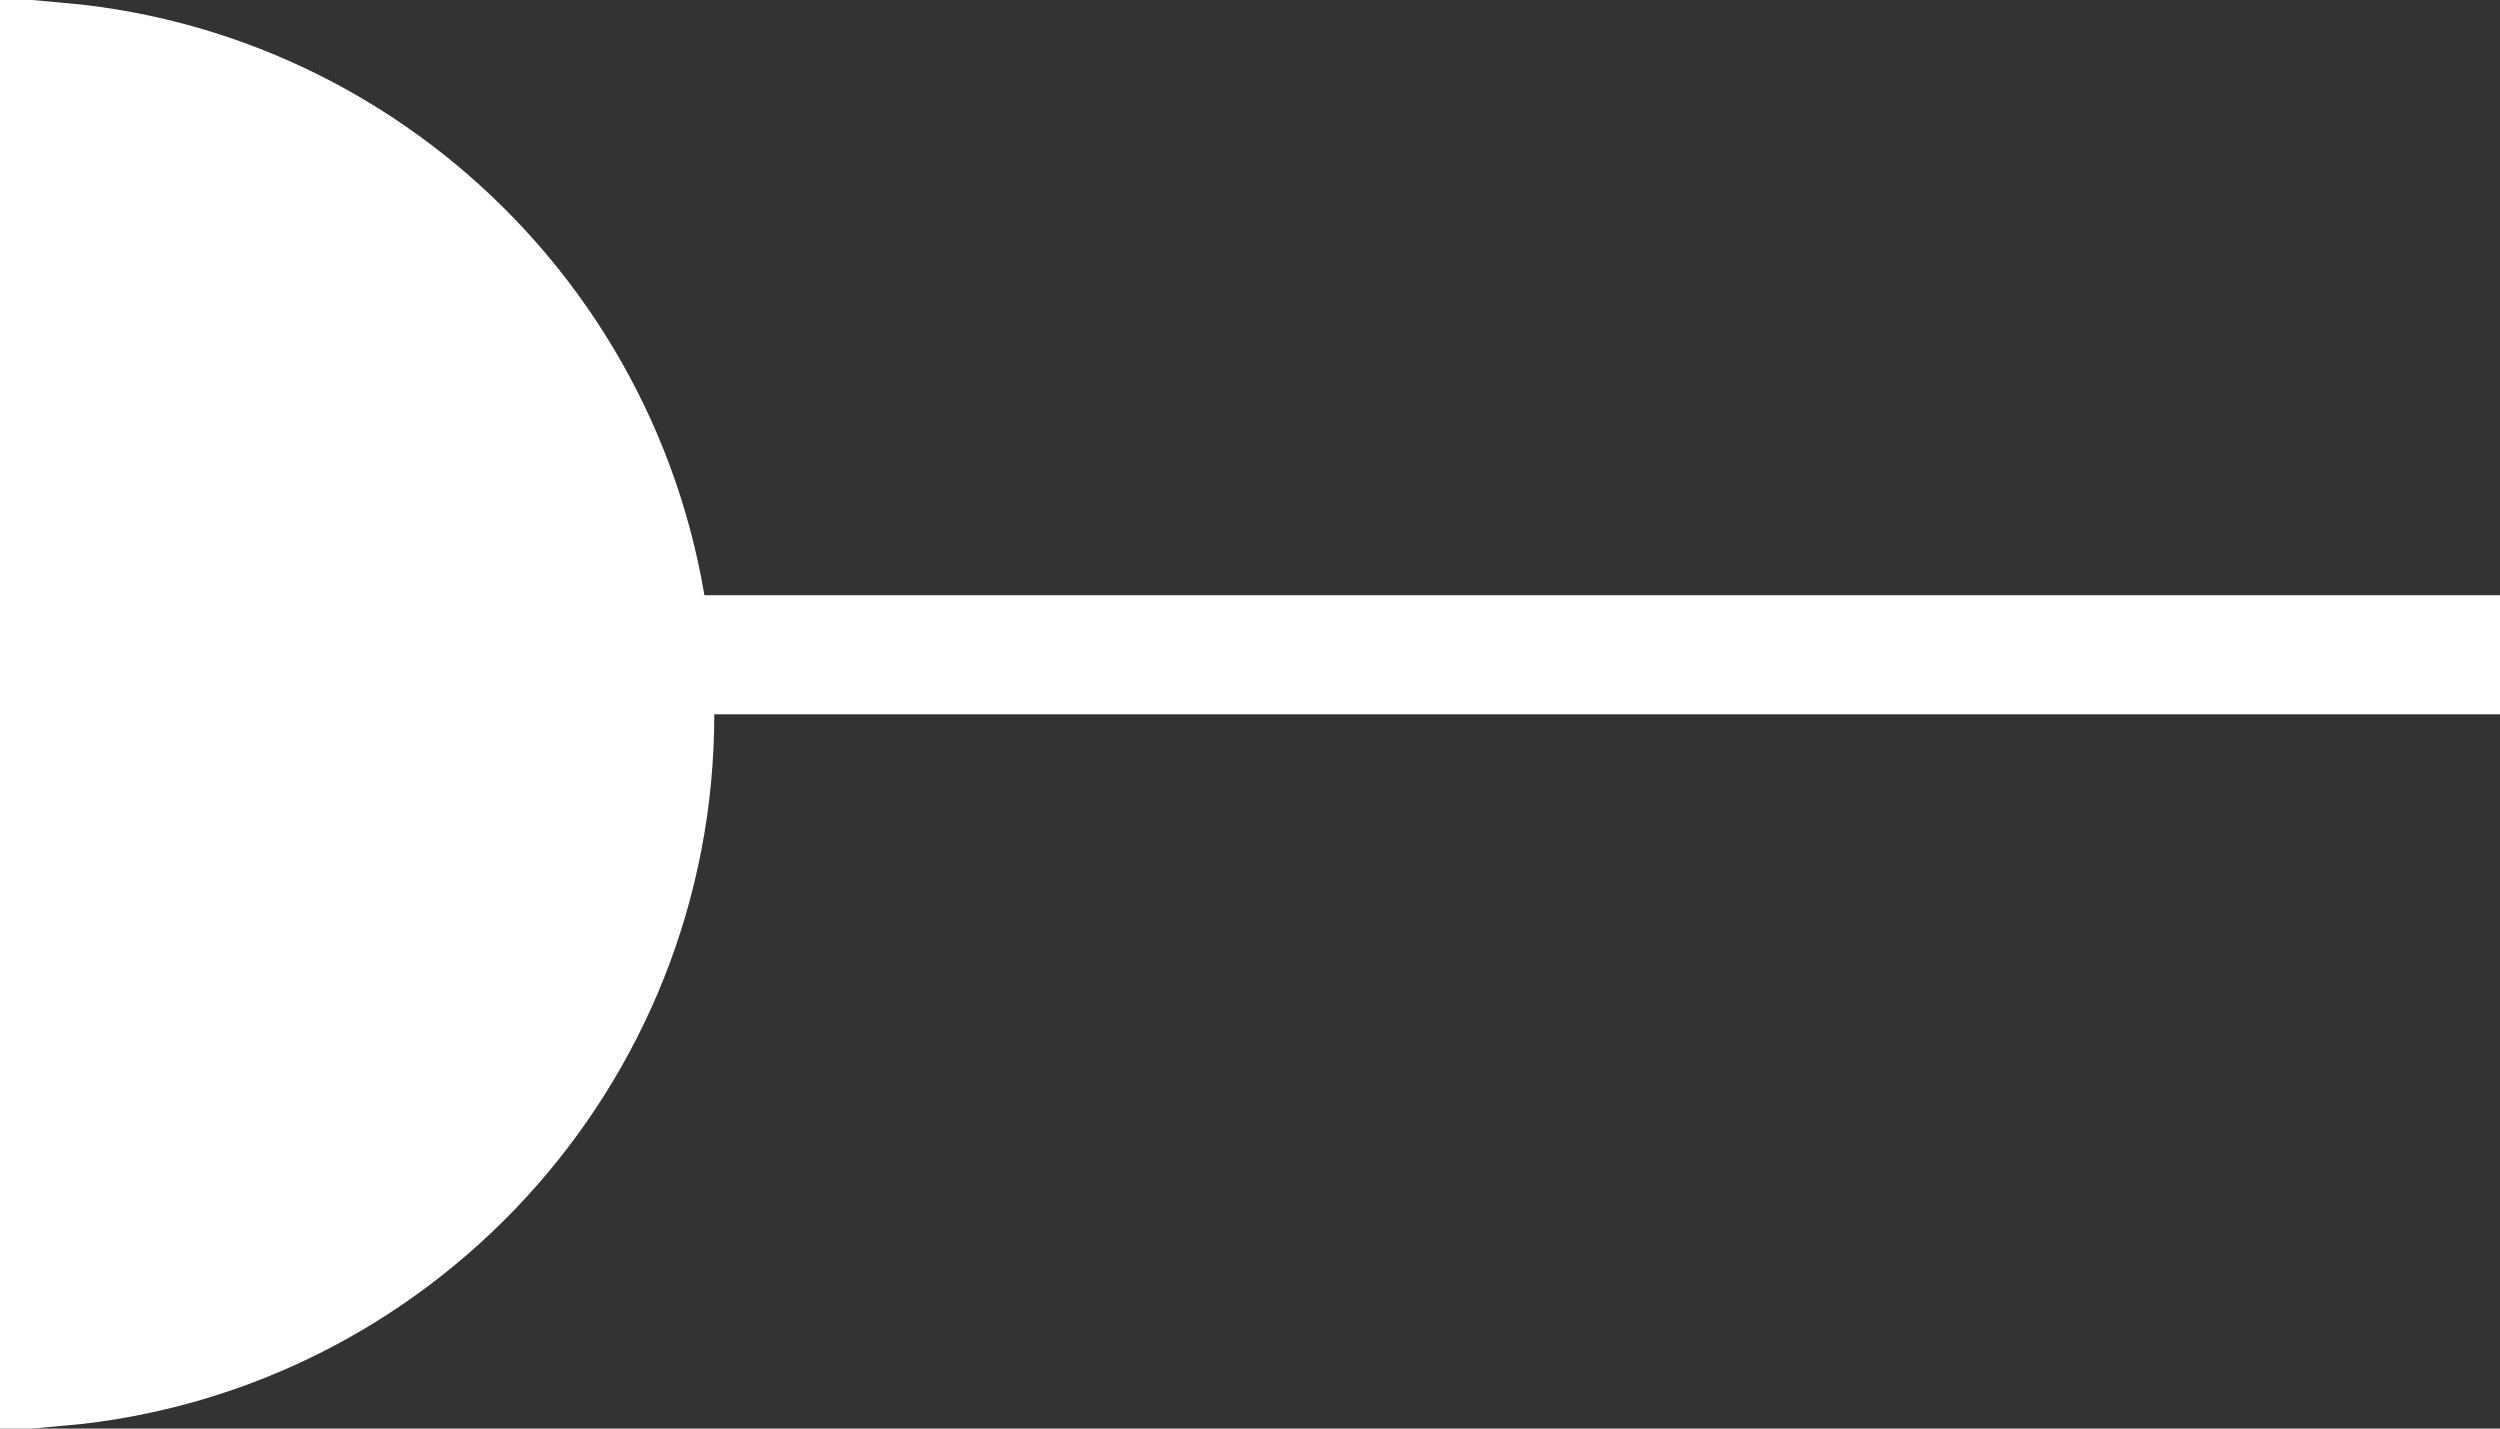 <svg width="21" height="12" viewBox="0 0 21 12" fill="none" xmlns="http://www.w3.org/2000/svg">
<rect x="0" y="0" width="21" height="12" fill="#333333" stroke="none"/>
<path d="M5.5 6C5.5 8.869 3.303 11.225 0.5 11.478L0.5 6L0.5 0.522C3.303 0.775 5.5 3.131 5.5 6Z" fill="white" stroke="white"/>
<line x1="5" y1="5.5" x2="21" y2="5.5" stroke="white"/>
</svg>
